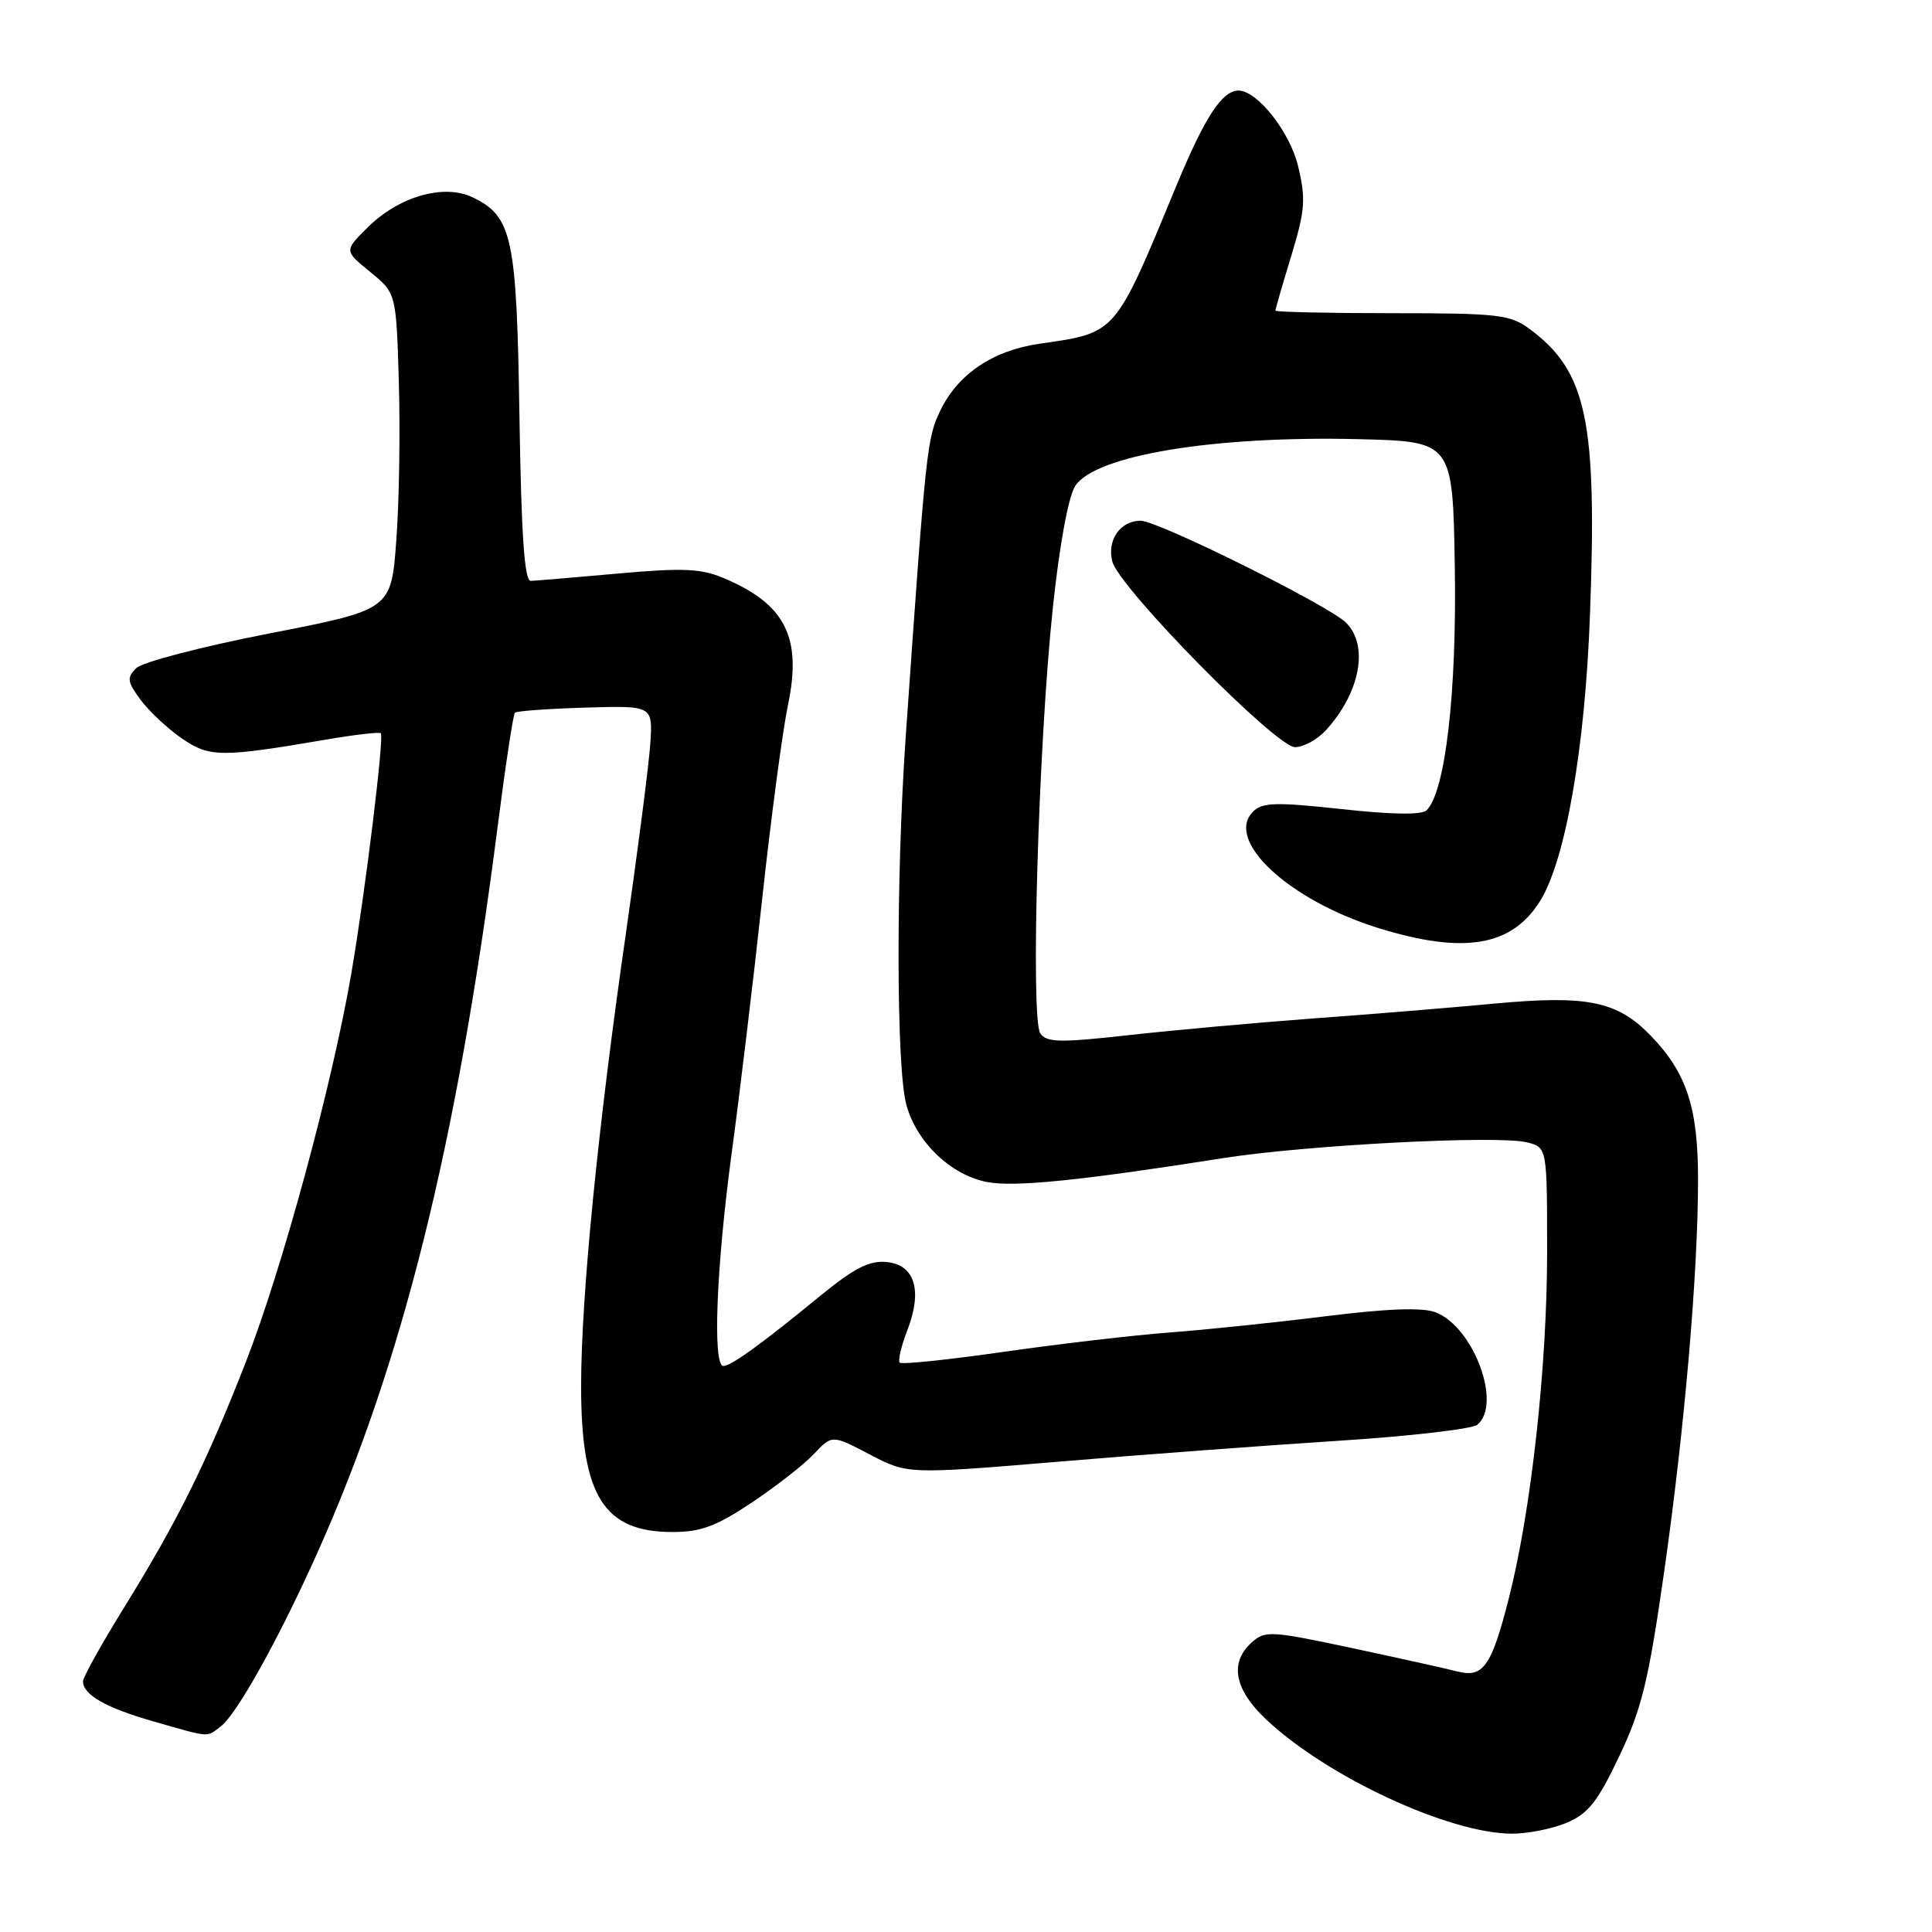 <?xml version="1.0" encoding="UTF-8" standalone="no"?>
<!DOCTYPE svg PUBLIC "-//W3C//DTD SVG 1.1//EN" "http://www.w3.org/Graphics/SVG/1.1/DTD/svg11.dtd" >
<svg xmlns="http://www.w3.org/2000/svg" xmlns:xlink="http://www.w3.org/1999/xlink" version="1.1" viewBox="0 0 256 256">
 <g >
 <path fill="currentColor"
d=" M 207.56 241.54 C 210.44 240.33 211.68 238.77 214.57 232.69 C 217.54 226.44 218.44 222.72 220.49 208.40 C 223.21 189.40 225.00 168.70 225.00 156.27 C 225.00 146.74 223.48 142.14 218.73 137.23 C 214.29 132.64 210.33 131.83 197.93 132.99 C 192.19 133.53 181.43 134.41 174.00 134.95 C 166.57 135.50 155.63 136.49 149.67 137.15 C 140.44 138.18 138.70 138.15 137.85 136.93 C 136.52 135.02 137.59 98.66 139.50 80.60 C 140.39 72.15 141.57 65.78 142.48 64.38 C 145.15 60.32 160.85 57.73 180.00 58.19 C 192.50 58.50 192.50 58.50 192.77 75.20 C 193.04 91.71 191.52 104.88 189.05 107.35 C 188.40 108.00 184.52 107.95 177.78 107.21 C 169.10 106.27 167.27 106.31 166.05 107.53 C 162.21 111.34 170.79 119.31 182.70 122.99 C 194.01 126.48 200.36 125.40 204.10 119.34 C 207.45 113.91 210.03 99.11 210.68 81.47 C 211.64 55.73 210.27 49.21 202.68 43.59 C 200.10 41.68 198.51 41.50 184.43 41.50 C 175.94 41.50 169.00 41.34 169.00 41.16 C 169.00 40.97 169.94 37.70 171.10 33.90 C 172.94 27.83 173.05 26.38 172.00 22.00 C 170.92 17.48 166.59 12.00 164.11 12.00 C 161.95 12.00 159.65 15.51 155.94 24.46 C 147.65 44.49 148.02 44.06 137.72 45.55 C 131.62 46.43 126.99 49.52 124.66 54.28 C 122.82 58.04 122.71 59.06 120.02 97.50 C 118.71 116.25 118.75 141.58 120.11 146.44 C 121.48 151.39 126.04 155.73 130.82 156.63 C 134.44 157.32 143.27 156.42 162.00 153.47 C 173.08 151.72 198.48 150.40 202.34 151.37 C 205.00 152.04 205.00 152.04 205.00 165.93 C 205.00 181.11 202.88 200.25 199.91 211.86 C 197.61 220.85 196.53 222.36 193.07 221.47 C 191.66 221.10 185.37 219.71 179.11 218.37 C 168.41 216.09 167.61 216.04 165.86 217.63 C 162.87 220.33 163.55 223.89 167.84 227.90 C 175.89 235.45 191.96 242.92 200.28 242.97 C 202.36 242.99 205.64 242.34 207.56 241.54 Z  M 29.26 228.75 C 31.37 227.14 36.84 217.34 41.89 206.12 C 53.30 180.78 60.52 151.79 65.92 109.68 C 66.96 101.52 68.00 94.67 68.23 94.44 C 68.45 94.21 72.66 93.91 77.57 93.76 C 86.50 93.50 86.50 93.50 86.17 98.50 C 85.99 101.25 84.54 112.50 82.96 123.50 C 79.23 149.29 77.00 171.85 77.00 183.67 C 77.00 198.23 79.99 203.00 89.11 203.00 C 92.87 203.00 94.91 202.24 99.64 199.08 C 102.86 196.93 106.57 194.03 107.87 192.64 C 110.25 190.11 110.25 190.11 115.26 192.73 C 120.27 195.35 120.27 195.35 140.39 193.67 C 151.45 192.74 168.15 191.50 177.50 190.90 C 186.85 190.30 195.06 189.35 195.75 188.79 C 199.07 186.05 195.25 175.80 190.20 173.88 C 188.45 173.22 183.82 173.39 175.57 174.42 C 168.93 175.25 159.68 176.21 155.00 176.56 C 150.32 176.91 140.47 178.06 133.10 179.11 C 125.73 180.17 119.48 180.82 119.22 180.56 C 118.96 180.30 119.41 178.38 120.22 176.29 C 122.27 170.99 121.23 167.58 117.46 167.22 C 115.18 167.01 113.17 168.04 108.67 171.72 C 100.89 178.10 96.88 181.00 95.85 181.00 C 94.40 181.00 94.91 167.95 96.94 152.88 C 98.01 144.97 99.84 129.75 101.00 119.05 C 102.16 108.36 103.70 96.82 104.41 93.41 C 106.30 84.42 104.05 80.01 95.82 76.57 C 92.86 75.33 90.38 75.23 81.86 76.00 C 76.16 76.51 70.98 76.95 70.33 76.97 C 69.49 76.99 69.08 70.98 68.83 55.25 C 68.47 31.38 67.89 28.67 62.61 26.14 C 58.78 24.31 52.79 26.05 48.64 30.21 C 45.61 33.23 45.61 33.23 49.06 36.04 C 52.50 38.85 52.50 38.85 52.85 50.68 C 53.04 57.18 52.89 66.62 52.51 71.65 C 51.83 80.79 51.83 80.79 35.66 83.94 C 26.77 85.67 18.85 87.74 18.05 88.53 C 16.78 89.80 16.85 90.33 18.64 92.74 C 19.76 94.26 22.22 96.55 24.09 97.84 C 27.77 100.37 29.27 100.38 43.33 97.98 C 47.08 97.34 50.29 96.97 50.46 97.16 C 50.92 97.68 48.39 118.28 46.55 129.00 C 43.99 143.84 37.39 168.15 32.58 180.46 C 27.31 193.94 23.55 201.52 16.39 213.09 C 13.43 217.88 11.00 222.24 11.00 222.78 C 11.00 224.57 14.01 226.28 20.28 228.08 C 28.00 230.29 27.31 230.23 29.26 228.75 Z  M 175.70 96.75 C 180.23 91.78 181.40 85.54 178.37 82.52 C 176.10 80.24 153.44 69.00 151.14 69.00 C 148.45 69.00 146.67 71.55 147.38 74.38 C 148.25 77.85 169.06 99.00 171.60 99.00 C 172.73 99.00 174.57 97.99 175.70 96.75 Z "/>
</g>
</svg>